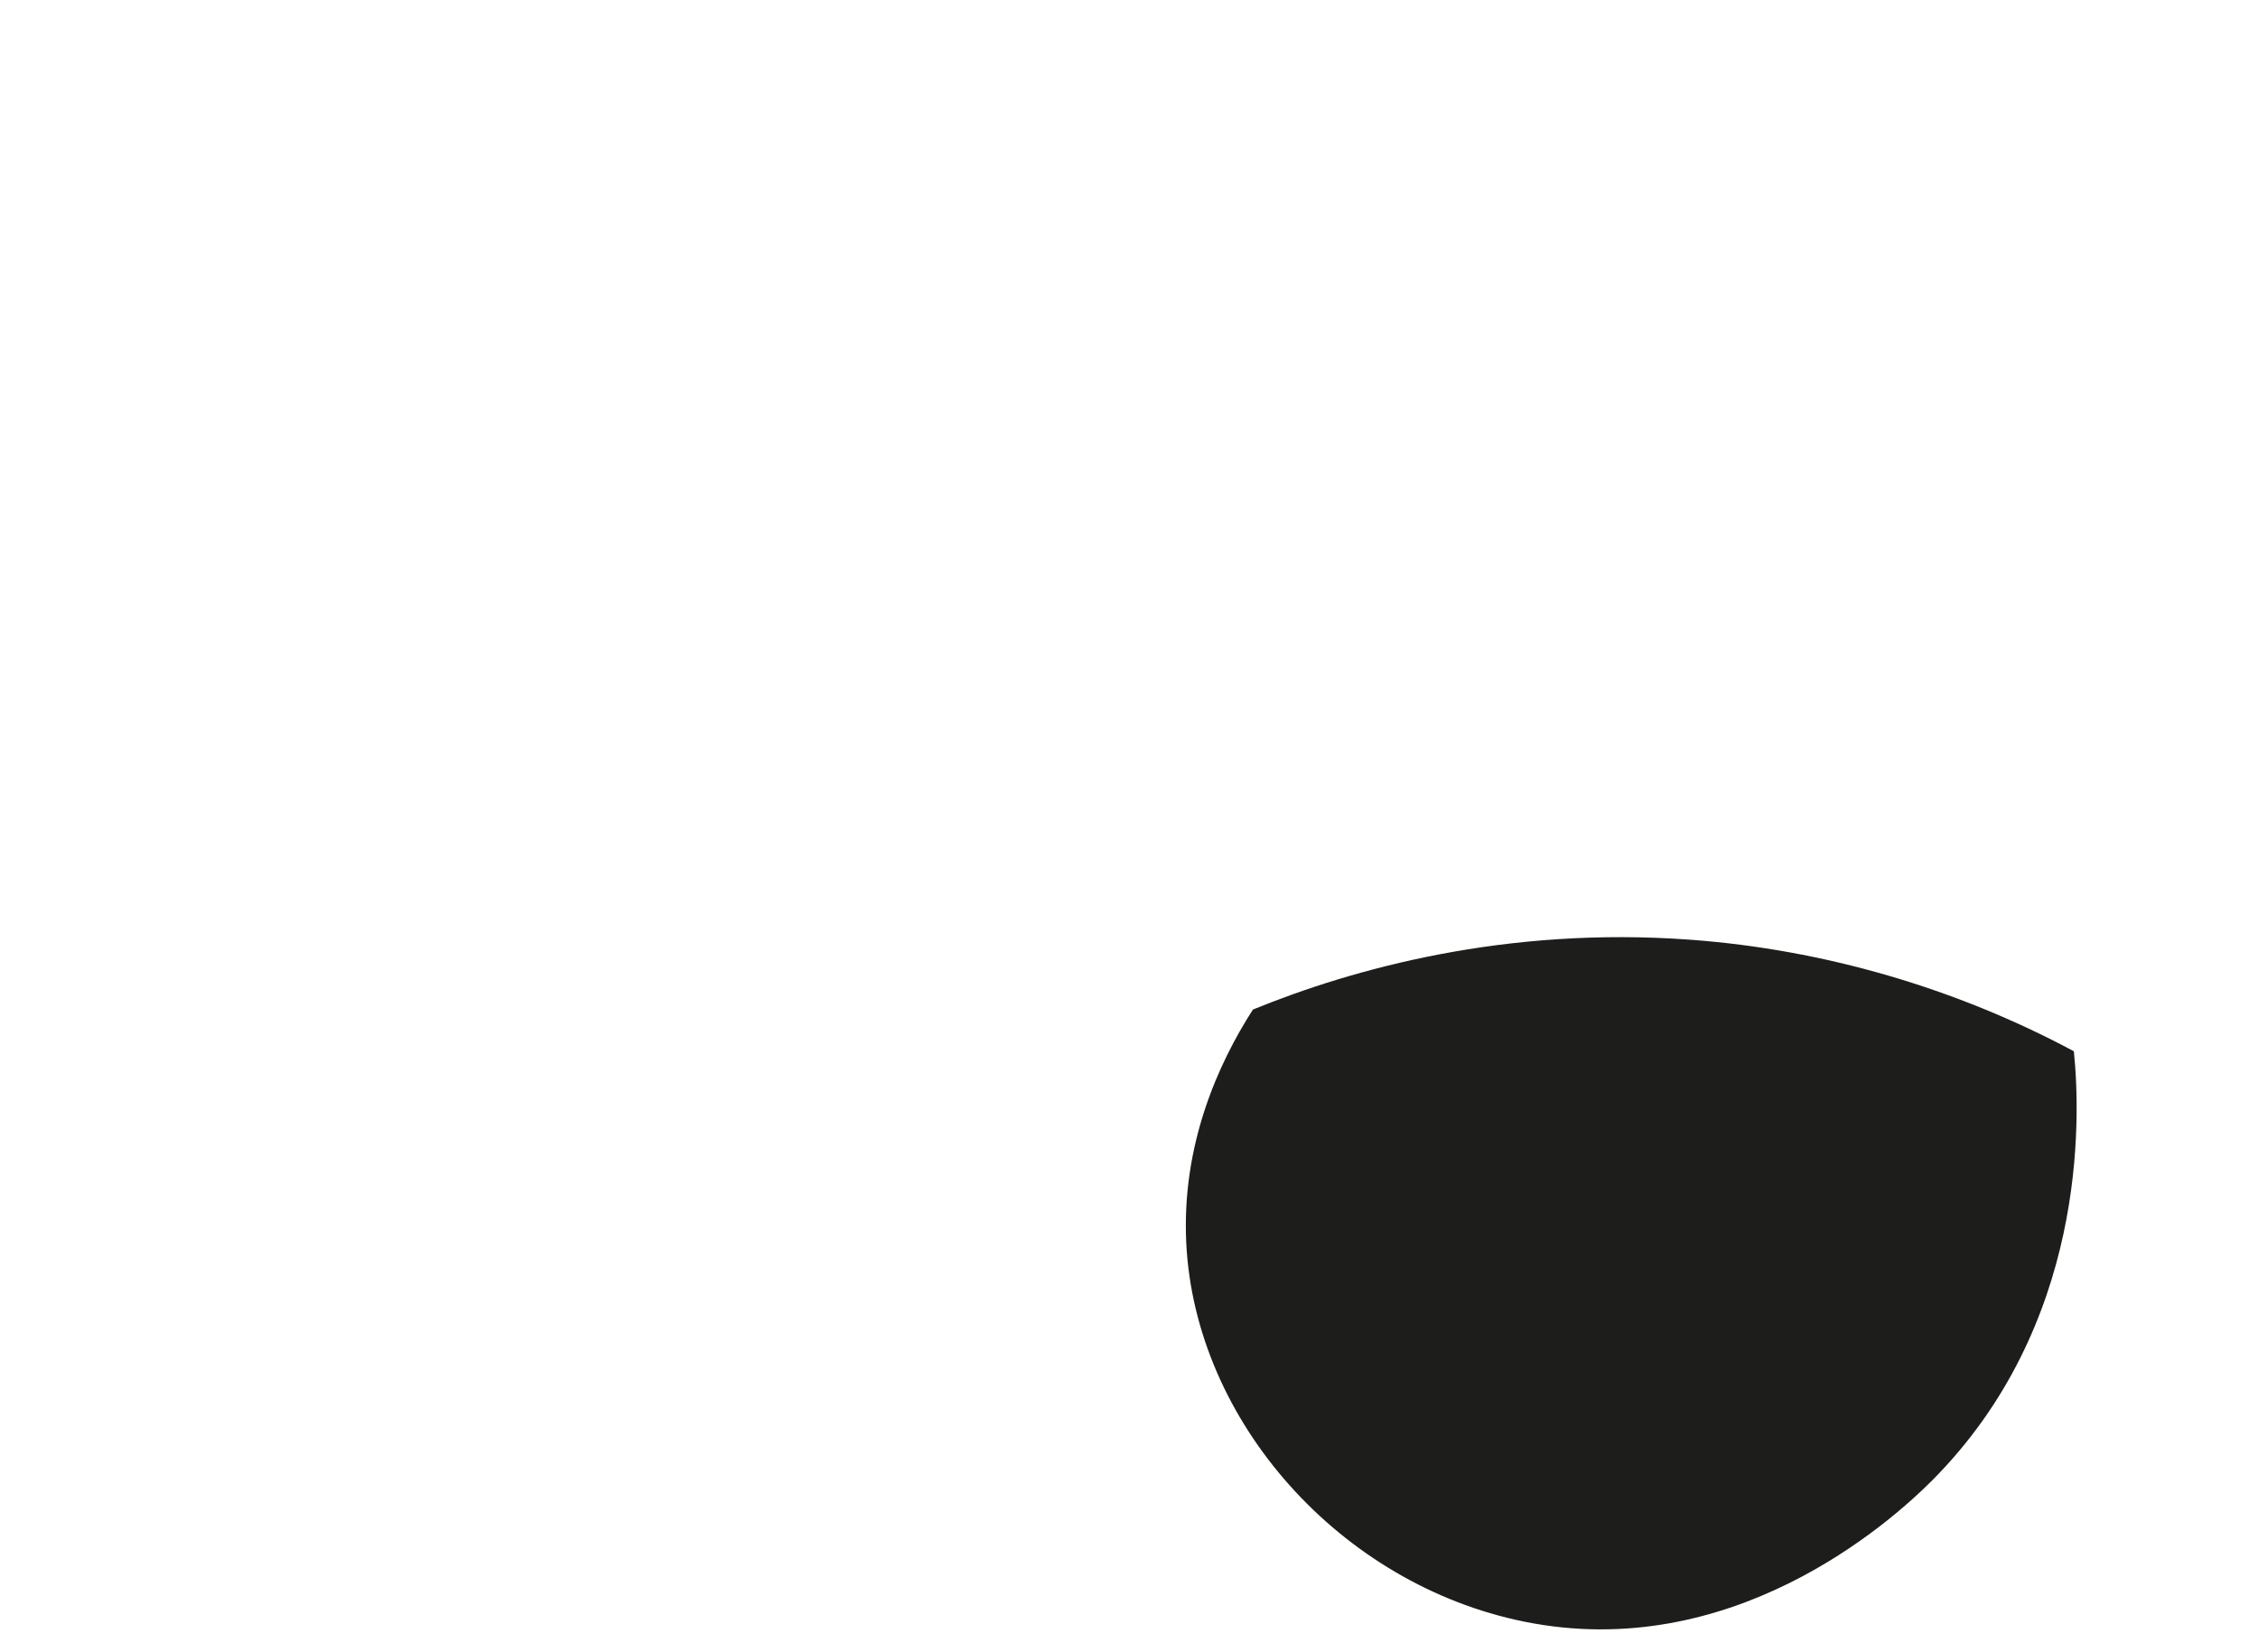 <?xml version="1.0" encoding="utf-8"?>
<!-- Generator: Adobe Illustrator 25.2.3, SVG Export Plug-In . SVG Version: 6.00 Build 0)  -->
<svg version="1.1" baseProfile="tiny" id="IMAGOTIPO"
	 xmlns="http://www.w3.org/2000/svg" xmlns:xlink="http://www.w3.org/1999/xlink" x="0px" y="0px" viewBox="0 0 82 60"
	 overflow="visible" xml:space="preserve">
<path id="CLOSED_x5F_EYE_x5F_R" fill="#1D1D1B" d="M75.313,38.176c-4.288-2.296-9.082-3.693-13.92-4.05
	c-6.715-0.496-12.278,1.059-15.892,2.535c-1.263,1.963-2.6,4.923-2.421,8.491c0.325,6.478,5.6,12.383,12.269,13.736
	c7.502,1.522,13.244-3.546,14.825-5.135C75.765,48.133,75.569,40.694,75.313,38.176z"/>
</svg>
